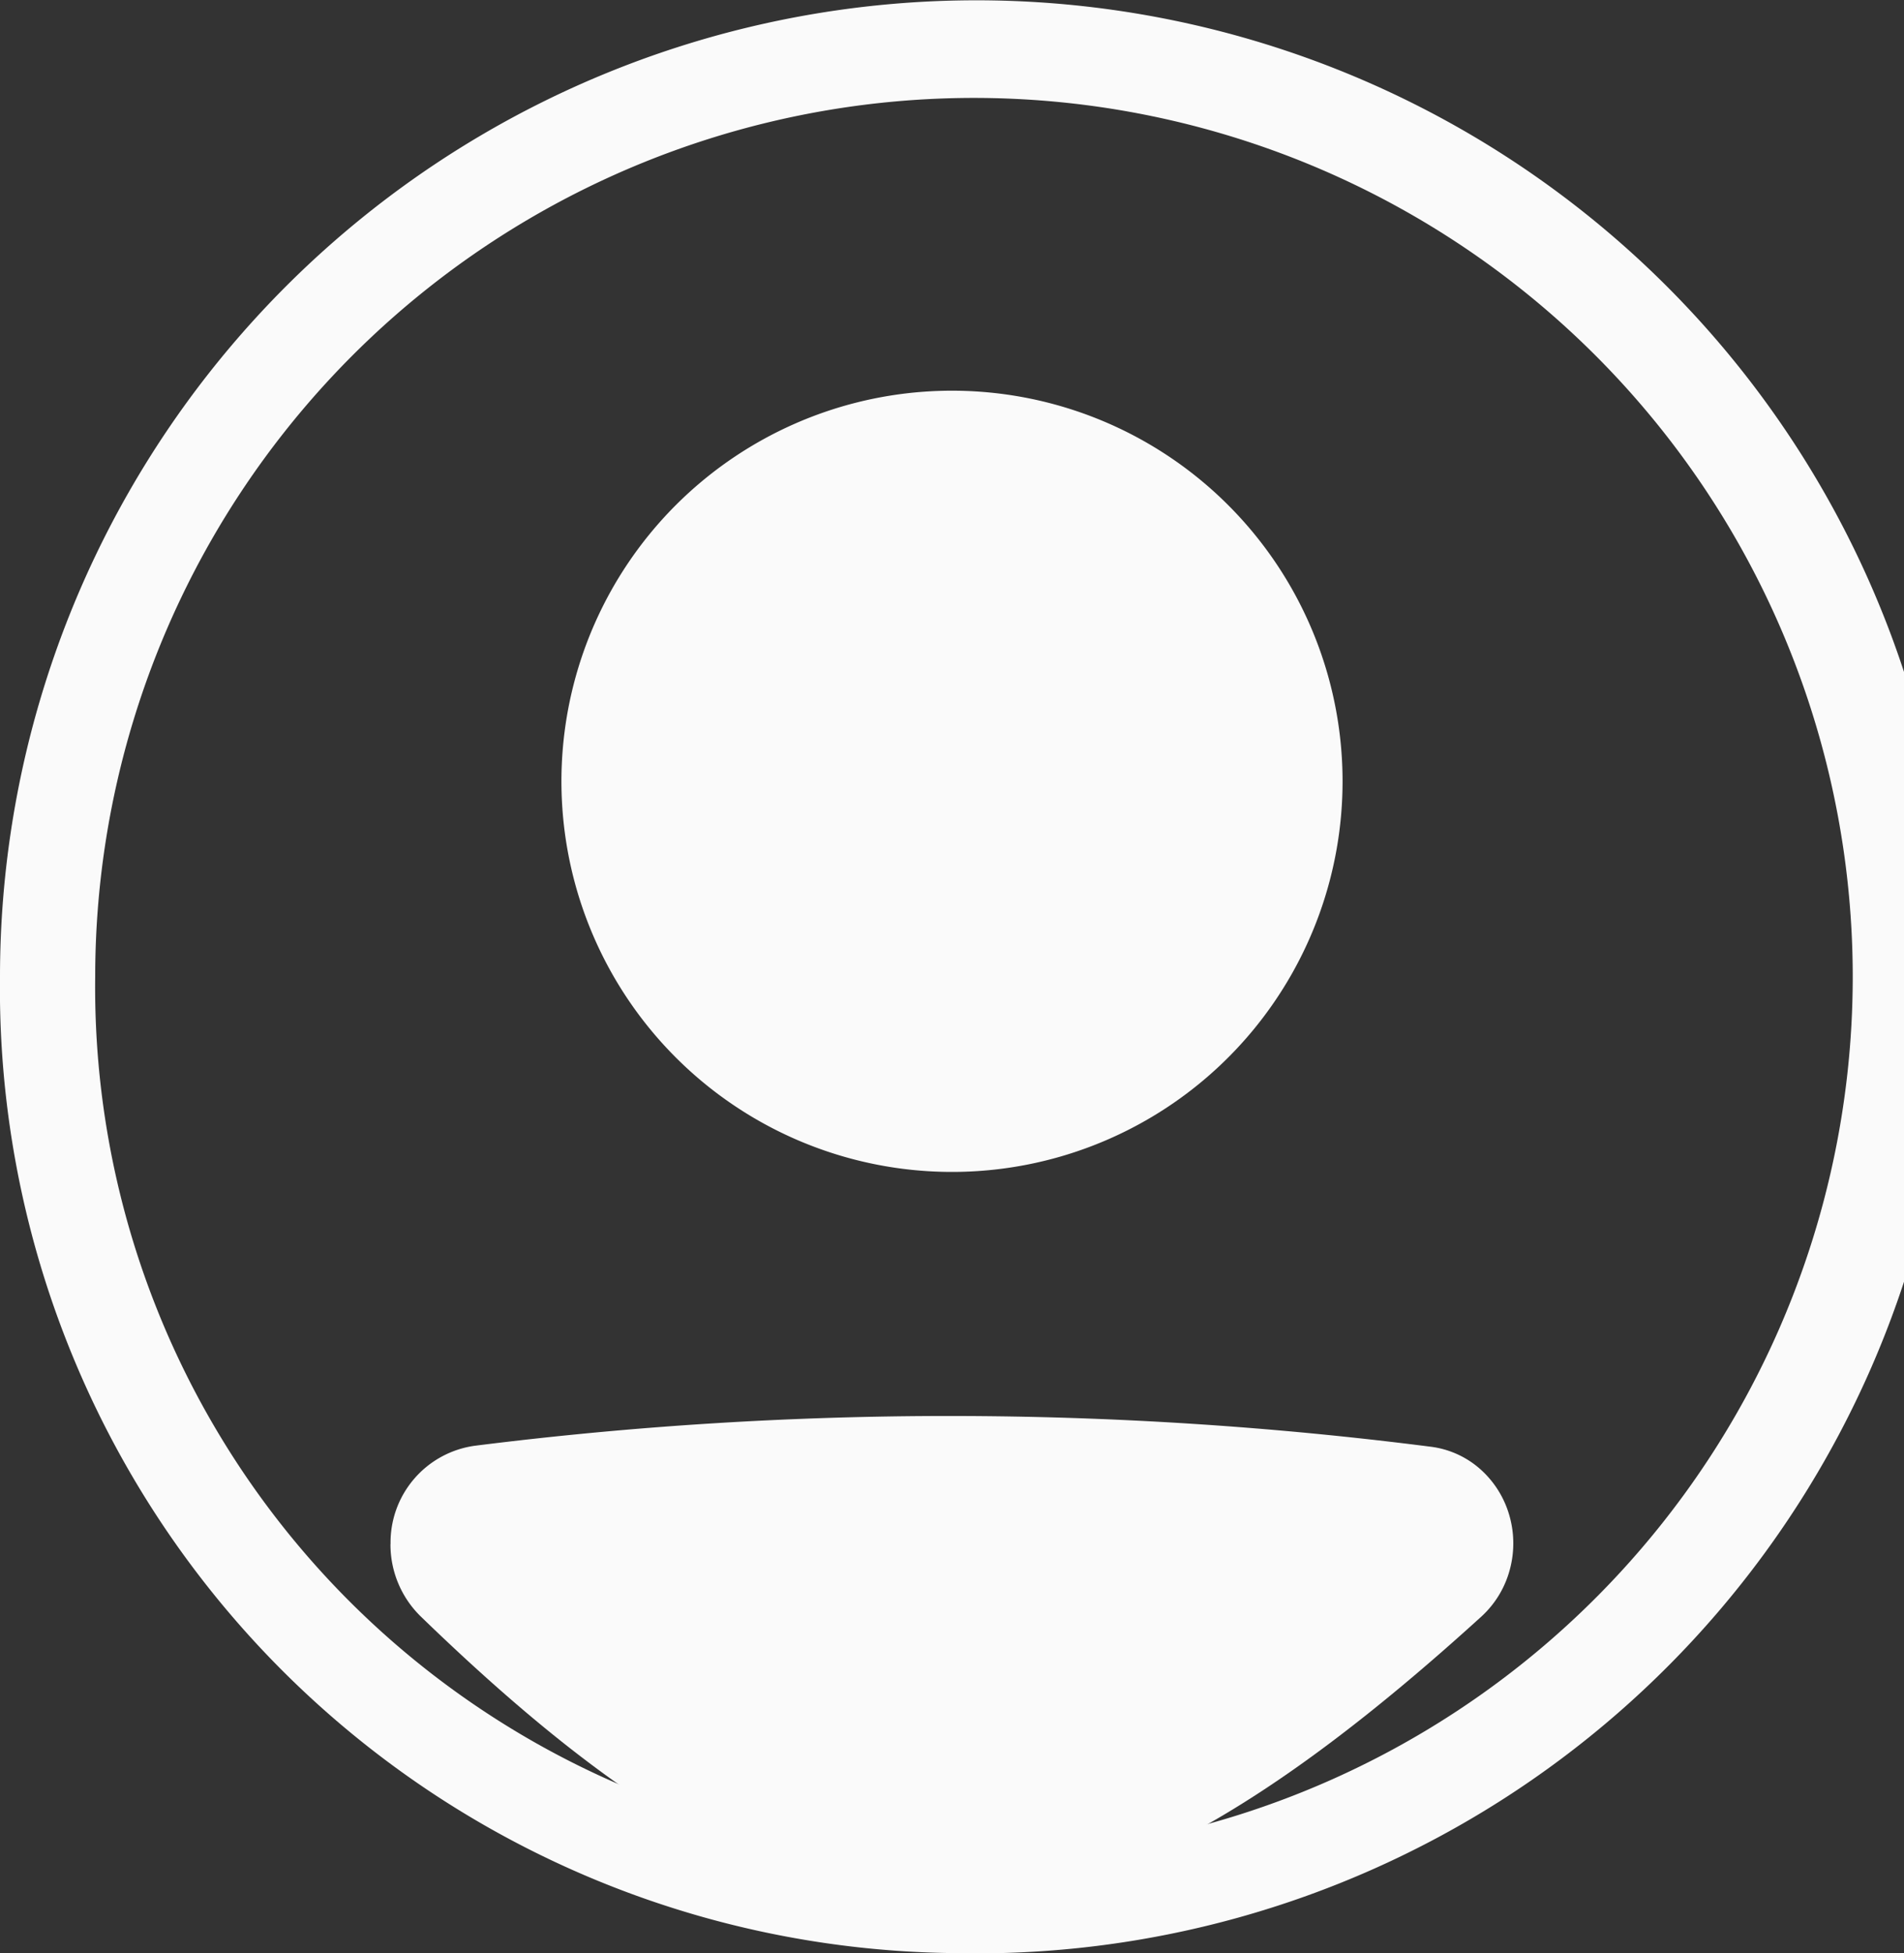 <svg id="Group_839" data-name="Group 839" xmlns="http://www.w3.org/2000/svg" width="19.5" height="20" viewBox="0 0 19.5 20">
  <rect x="0" y="0" width="19.5" height="20" fill="#333333" stroke="none"/>
  <path id="Path_1090" data-name="Path 1090" d="M282.75,762a9,9,0,1,0-8.775-9A8.89,8.89,0,0,0,282.75,762Zm0,1A10,10,0,1,0,273,753,9.877,9.877,0,0,0,282.75,763Z" transform="translate(-273 -743)" fill="#fafafa" fill-rule="evenodd"/>
  <path id="Path_1091" data-name="Path 1091" d="M277,758.815a1,1,0,0,1,.862-1.01,38.829,38.829,0,0,1,9.784.009.94.94,0,0,1,.5.218,1,1,0,0,1,.307.469,1.031,1.031,0,0,1,.011.568,1,1,0,0,1-.288.481c-4.354,3.96-6.842,3.905-10.87,0a1.03,1.03,0,0,1-.307-.739Z" transform="translate(-273 -743)" fill="#fafafa"/>
  <path id="Path_1093" data-name="Path 1093" d="M287,751a4,4,0,1,1-1.172-2.828A4,4,0,0,1,287,751Z" transform="translate(-273.25 -743)" fill="#fafafa"/>
</svg>
